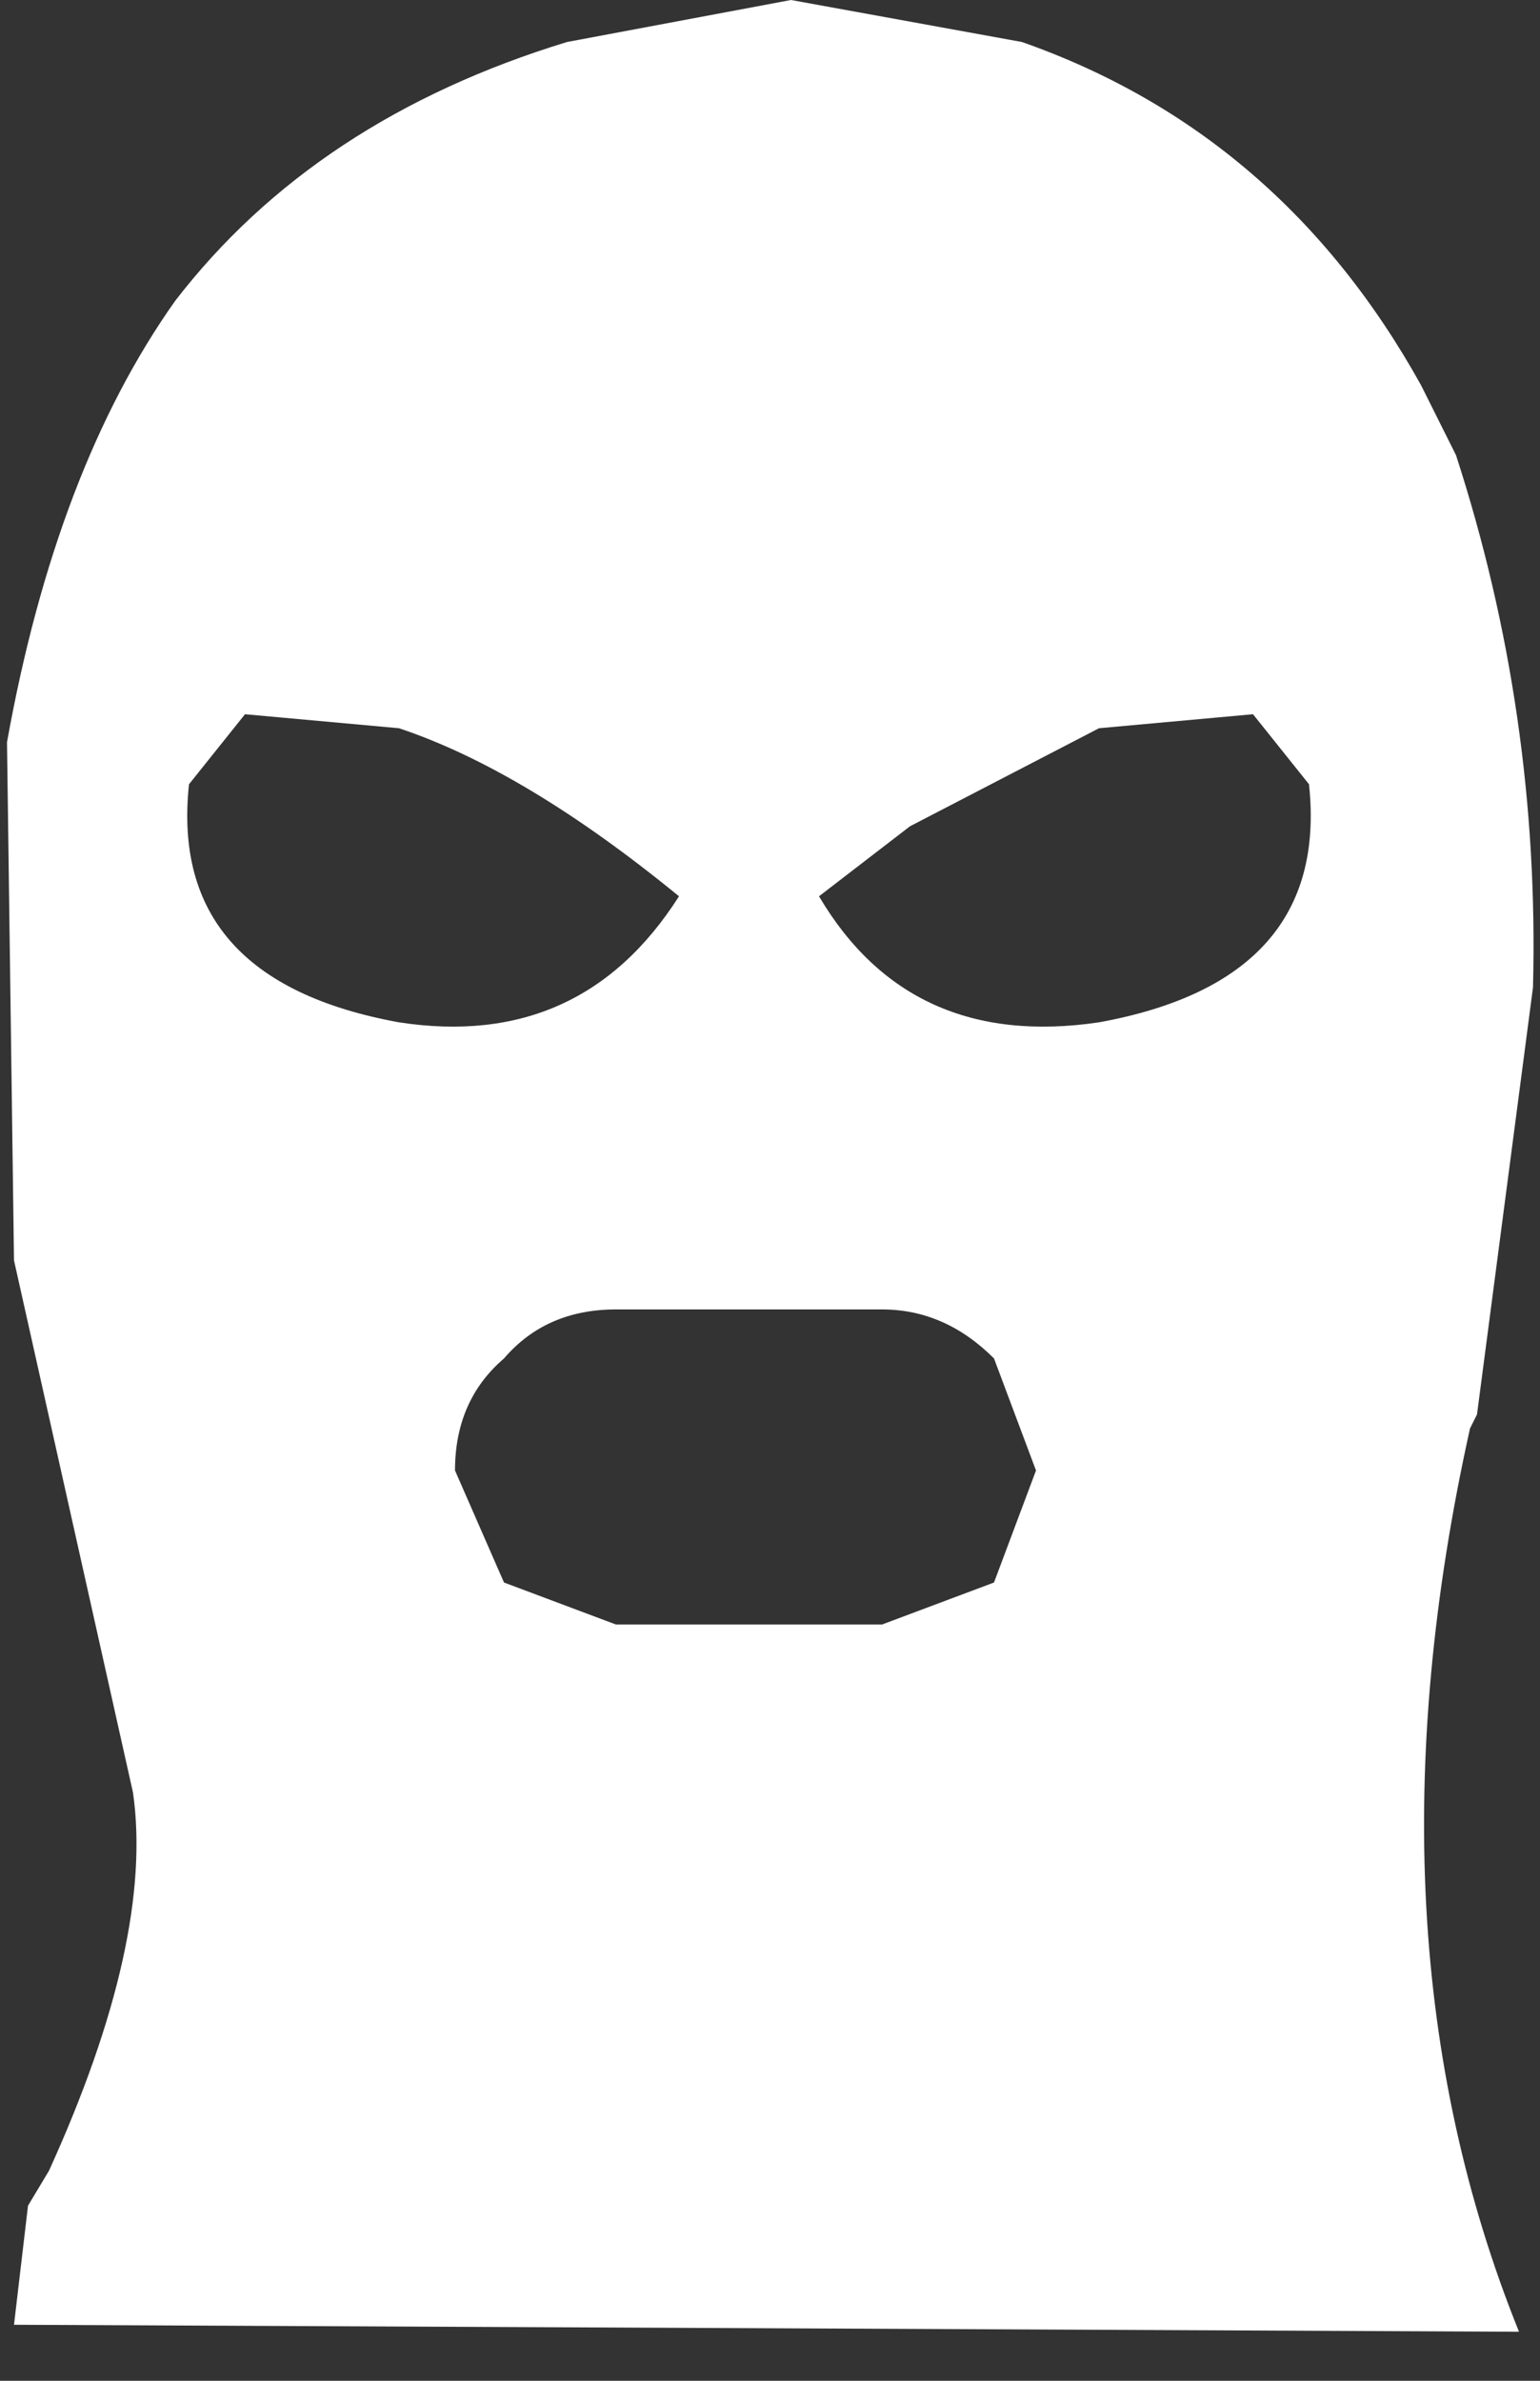 <?xml version="1.0" encoding="utf-8"?>
<svg version="1.1" id="Layer_1"
xmlns="http://www.w3.org/2000/svg"
xmlns:xlink="http://www.w3.org/1999/xlink"
xmlns:author="http://www.sothink.com"
width="11px" height="17px"
xml:space="preserve">
<rect width="100%" height="100%" fill="#333333" stroke="none"/>
<g id="1831" transform="matrix(1, 0, 0, 1, 5.45, 8.3)">
<path style="fill:#FFFFFF;fill-opacity:1" d="M4.95,-5.05Q5.55 -3.2 5.5 -1.25L5.1 1.8L5.05 1.9Q4.25 5.5 5.4 8.35L-5.35 8.3L-5.25 7.45L-5.1 7.2Q-4.35 5.55 -4.5 4.5L-5.35 0.7L-5.4 -3Q-5.05 -4.95 -4.2 -6.15Q-3.2 -7.45 -1.4 -8L0.2 -8.3L1.85 -8Q3.7 -7.35 4.7 -5.55L4.95 -5.05M1.05,-2.4L0.4 -1.9Q1.05 -0.8 2.4 -1Q4.05 -1.3 3.9 -2.7L3.5 -3.2L2.4 -3.1L1.05 -2.4M-3.7,-3.2L-4.1 -2.7Q-4.25 -1.3 -2.6 -1Q-1.3 -0.8 -0.6 -1.9Q-1.7 -2.8 -2.6 -3.1L-3.7 -3.2M-1.85,1.4Q-2.2 1.7 -2.2 2.2L-1.85 3L-1.05 3.3L0.85 3.3L1.65 3L1.95 2.2L1.65 1.4Q1.3 1.05 0.85 1.05L-1.05 1.05Q-1.55 1.05 -1.85 1.4" />
</g>
</svg>

